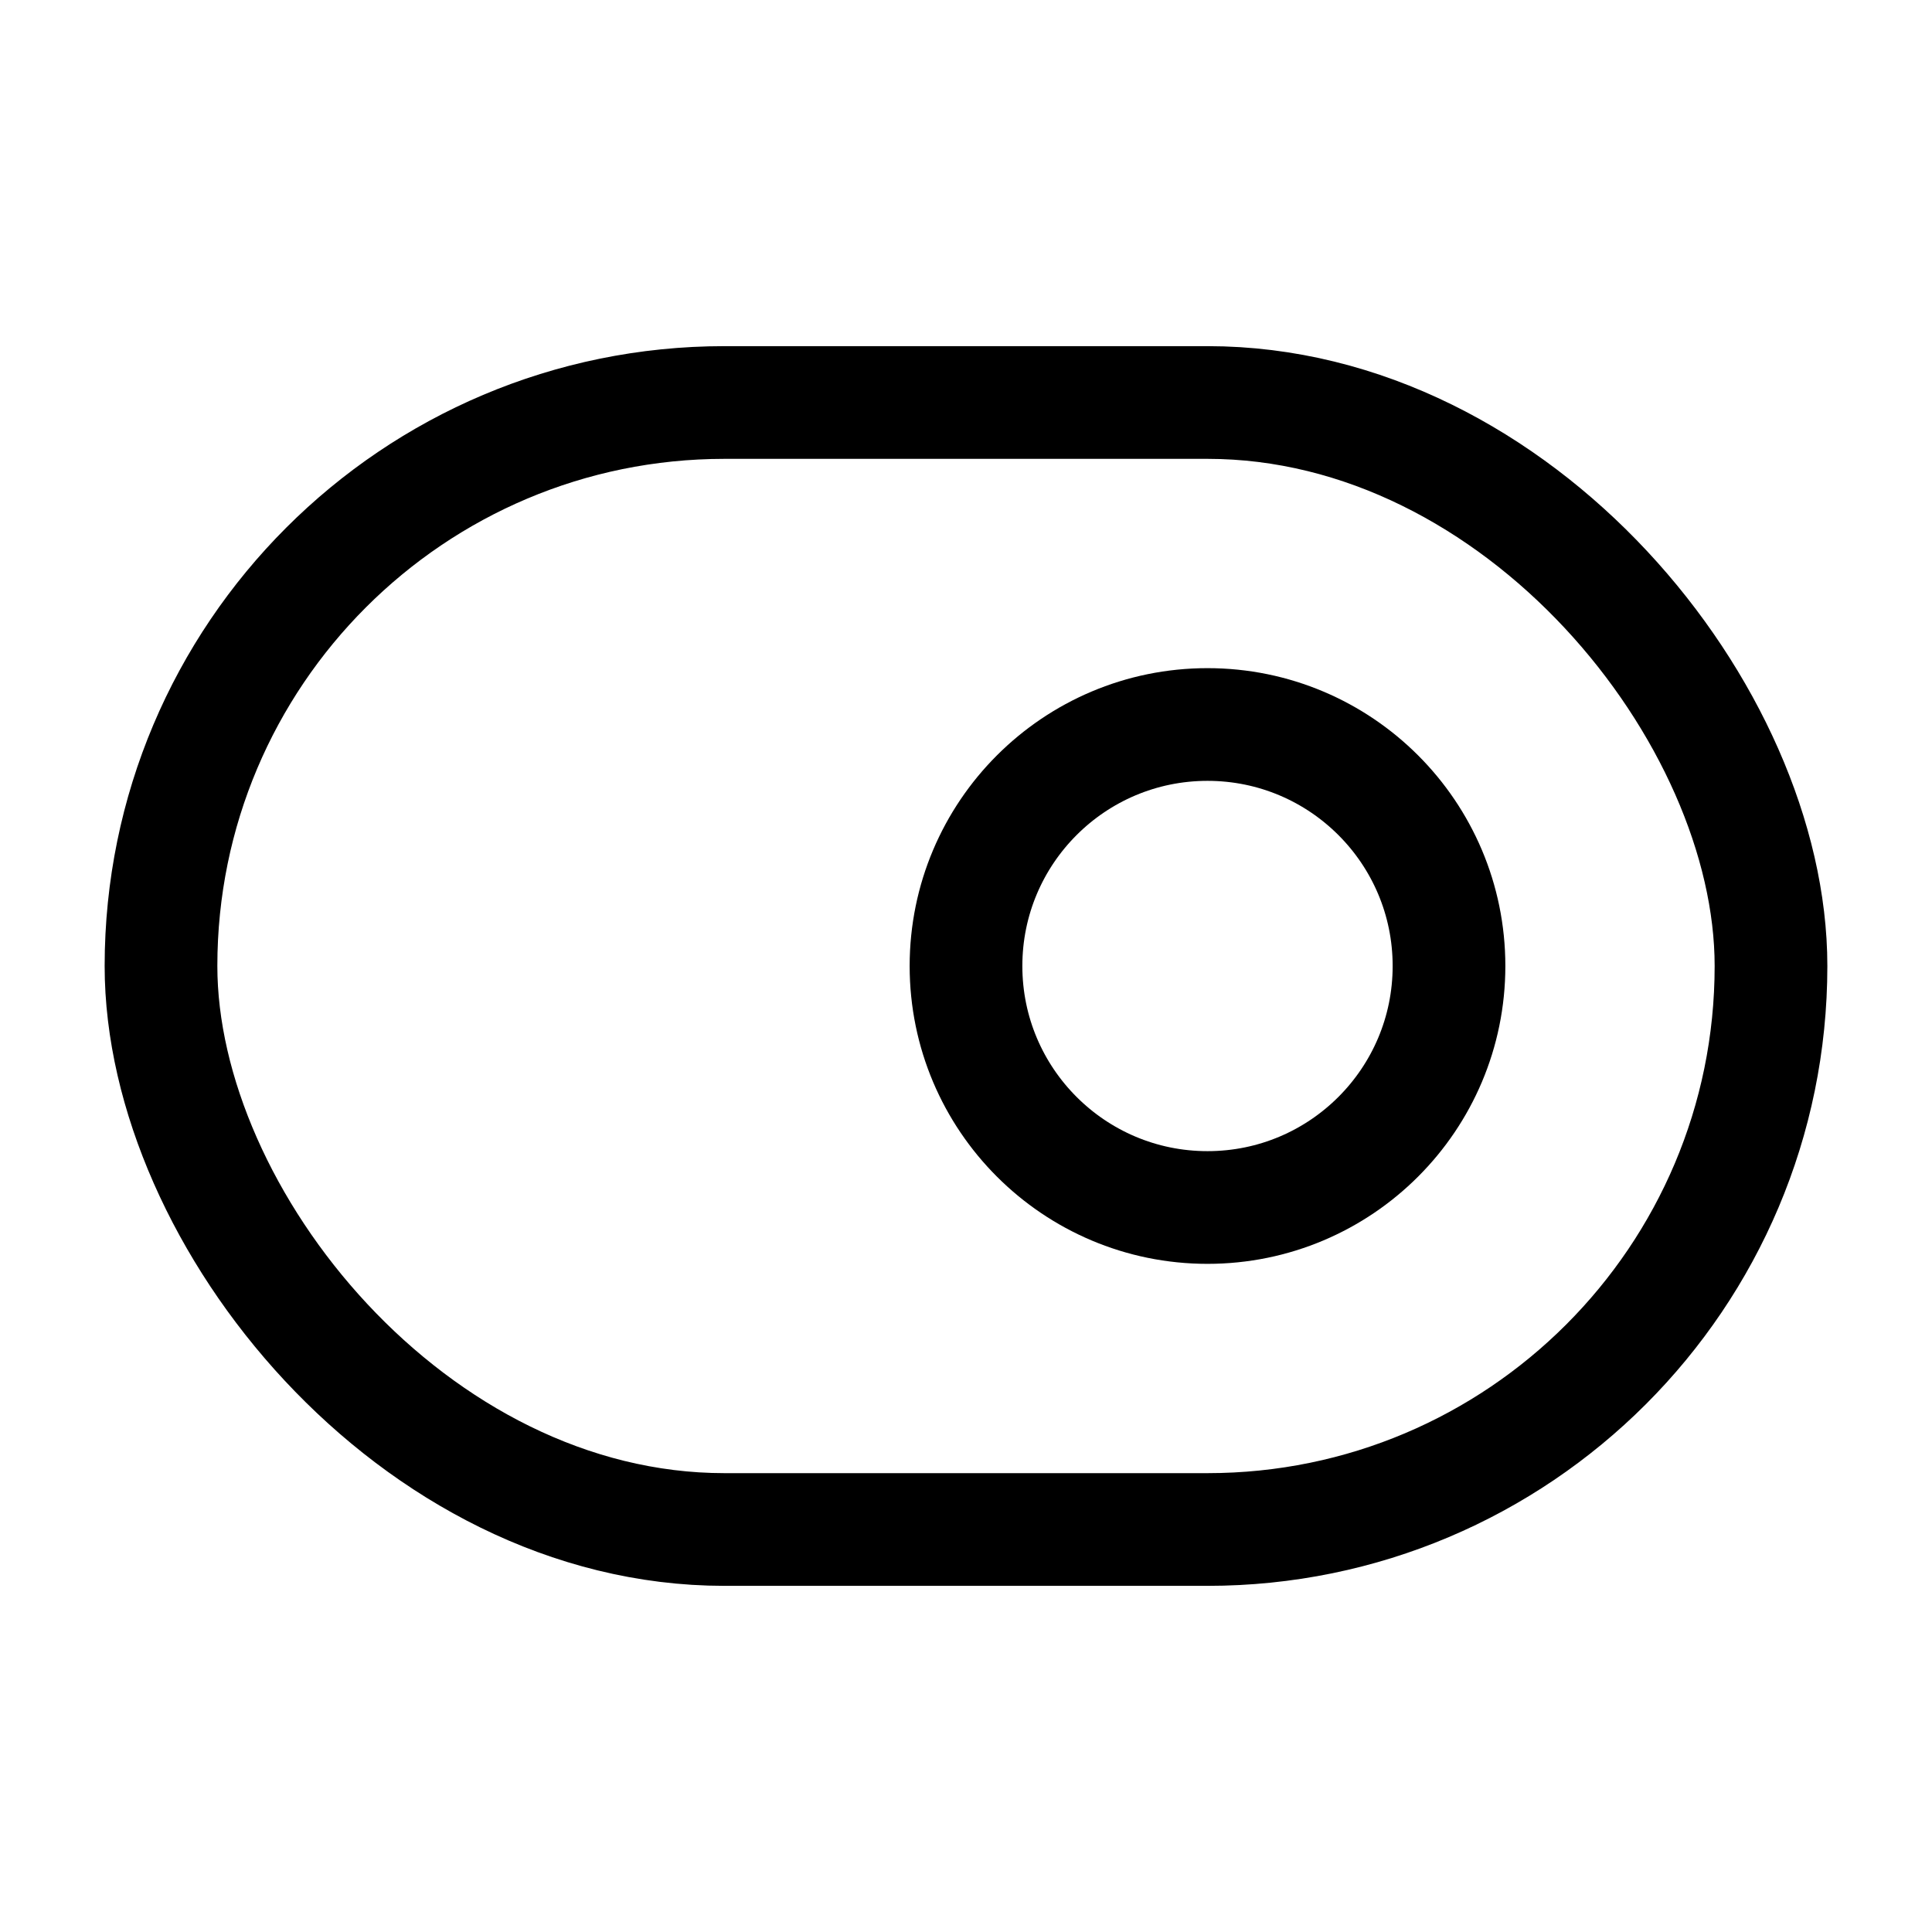 <svg
  xmlns="http://www.w3.org/2000/svg"
  width="24"
  height="24"
  viewBox="0 0 24 24"
  fill="none"
  stroke="currentColor"
  stroke-width="1.4"
  stroke-linecap="round"
  stroke-linejoin="round"
>
  <circle cx="15" cy="12" r="3"  vector-effect="non-scaling-stroke"/>
  <rect width="20" height="14" x="2" y="5" rx="7"  vector-effect="non-scaling-stroke"/>
</svg>
